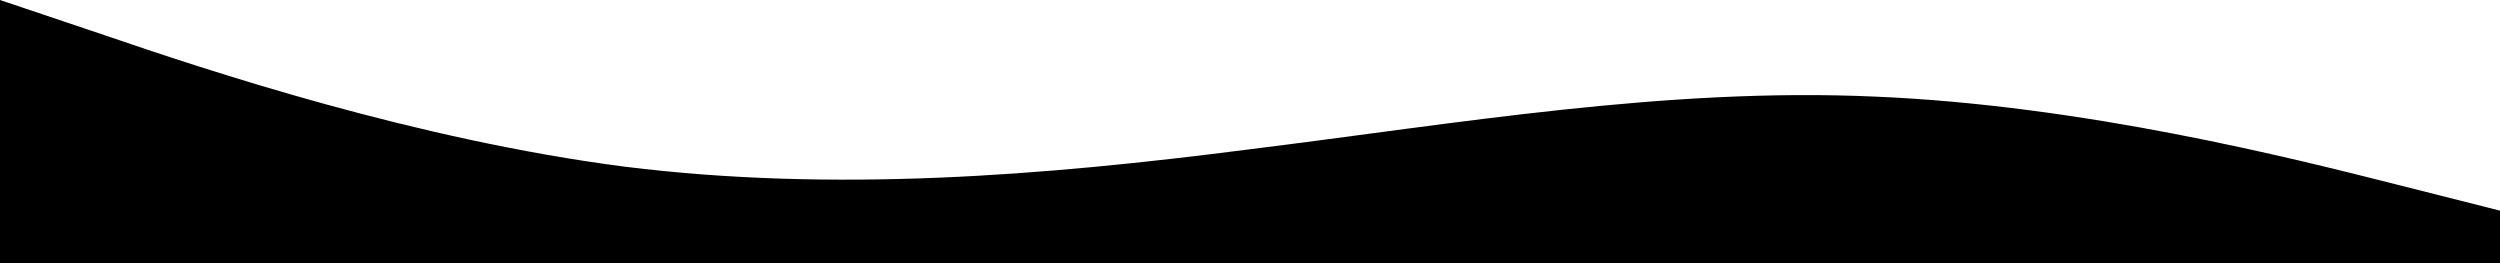 <svg width="1728" height="182" viewBox="0 0 1728 182" fill="none" xmlns="http://www.w3.org/2000/svg">
<g clip-path="url(#clip0_171_311)">
<path d="M0 0L72 24.229C144 48.913 288 96.688 432 115.229C576 133.088 720 121.713 864 103.171C1008 85.312 1152 60.288 1296 66.771C1440 72.8 1584 109.2 1656 127.4L1728 145.6V182H1656C1584 182 1440 182 1296 182C1152 182 1008 182 864 182C720 182 576 182 432 182C288 182 144 182 72 182H0V0Z" fill="black"/>
</g>
<defs>
<clipPath id="clip0_171_311">
<rect width="1728" height="182" fill="white"/>
</clipPath>
</defs>
</svg>
